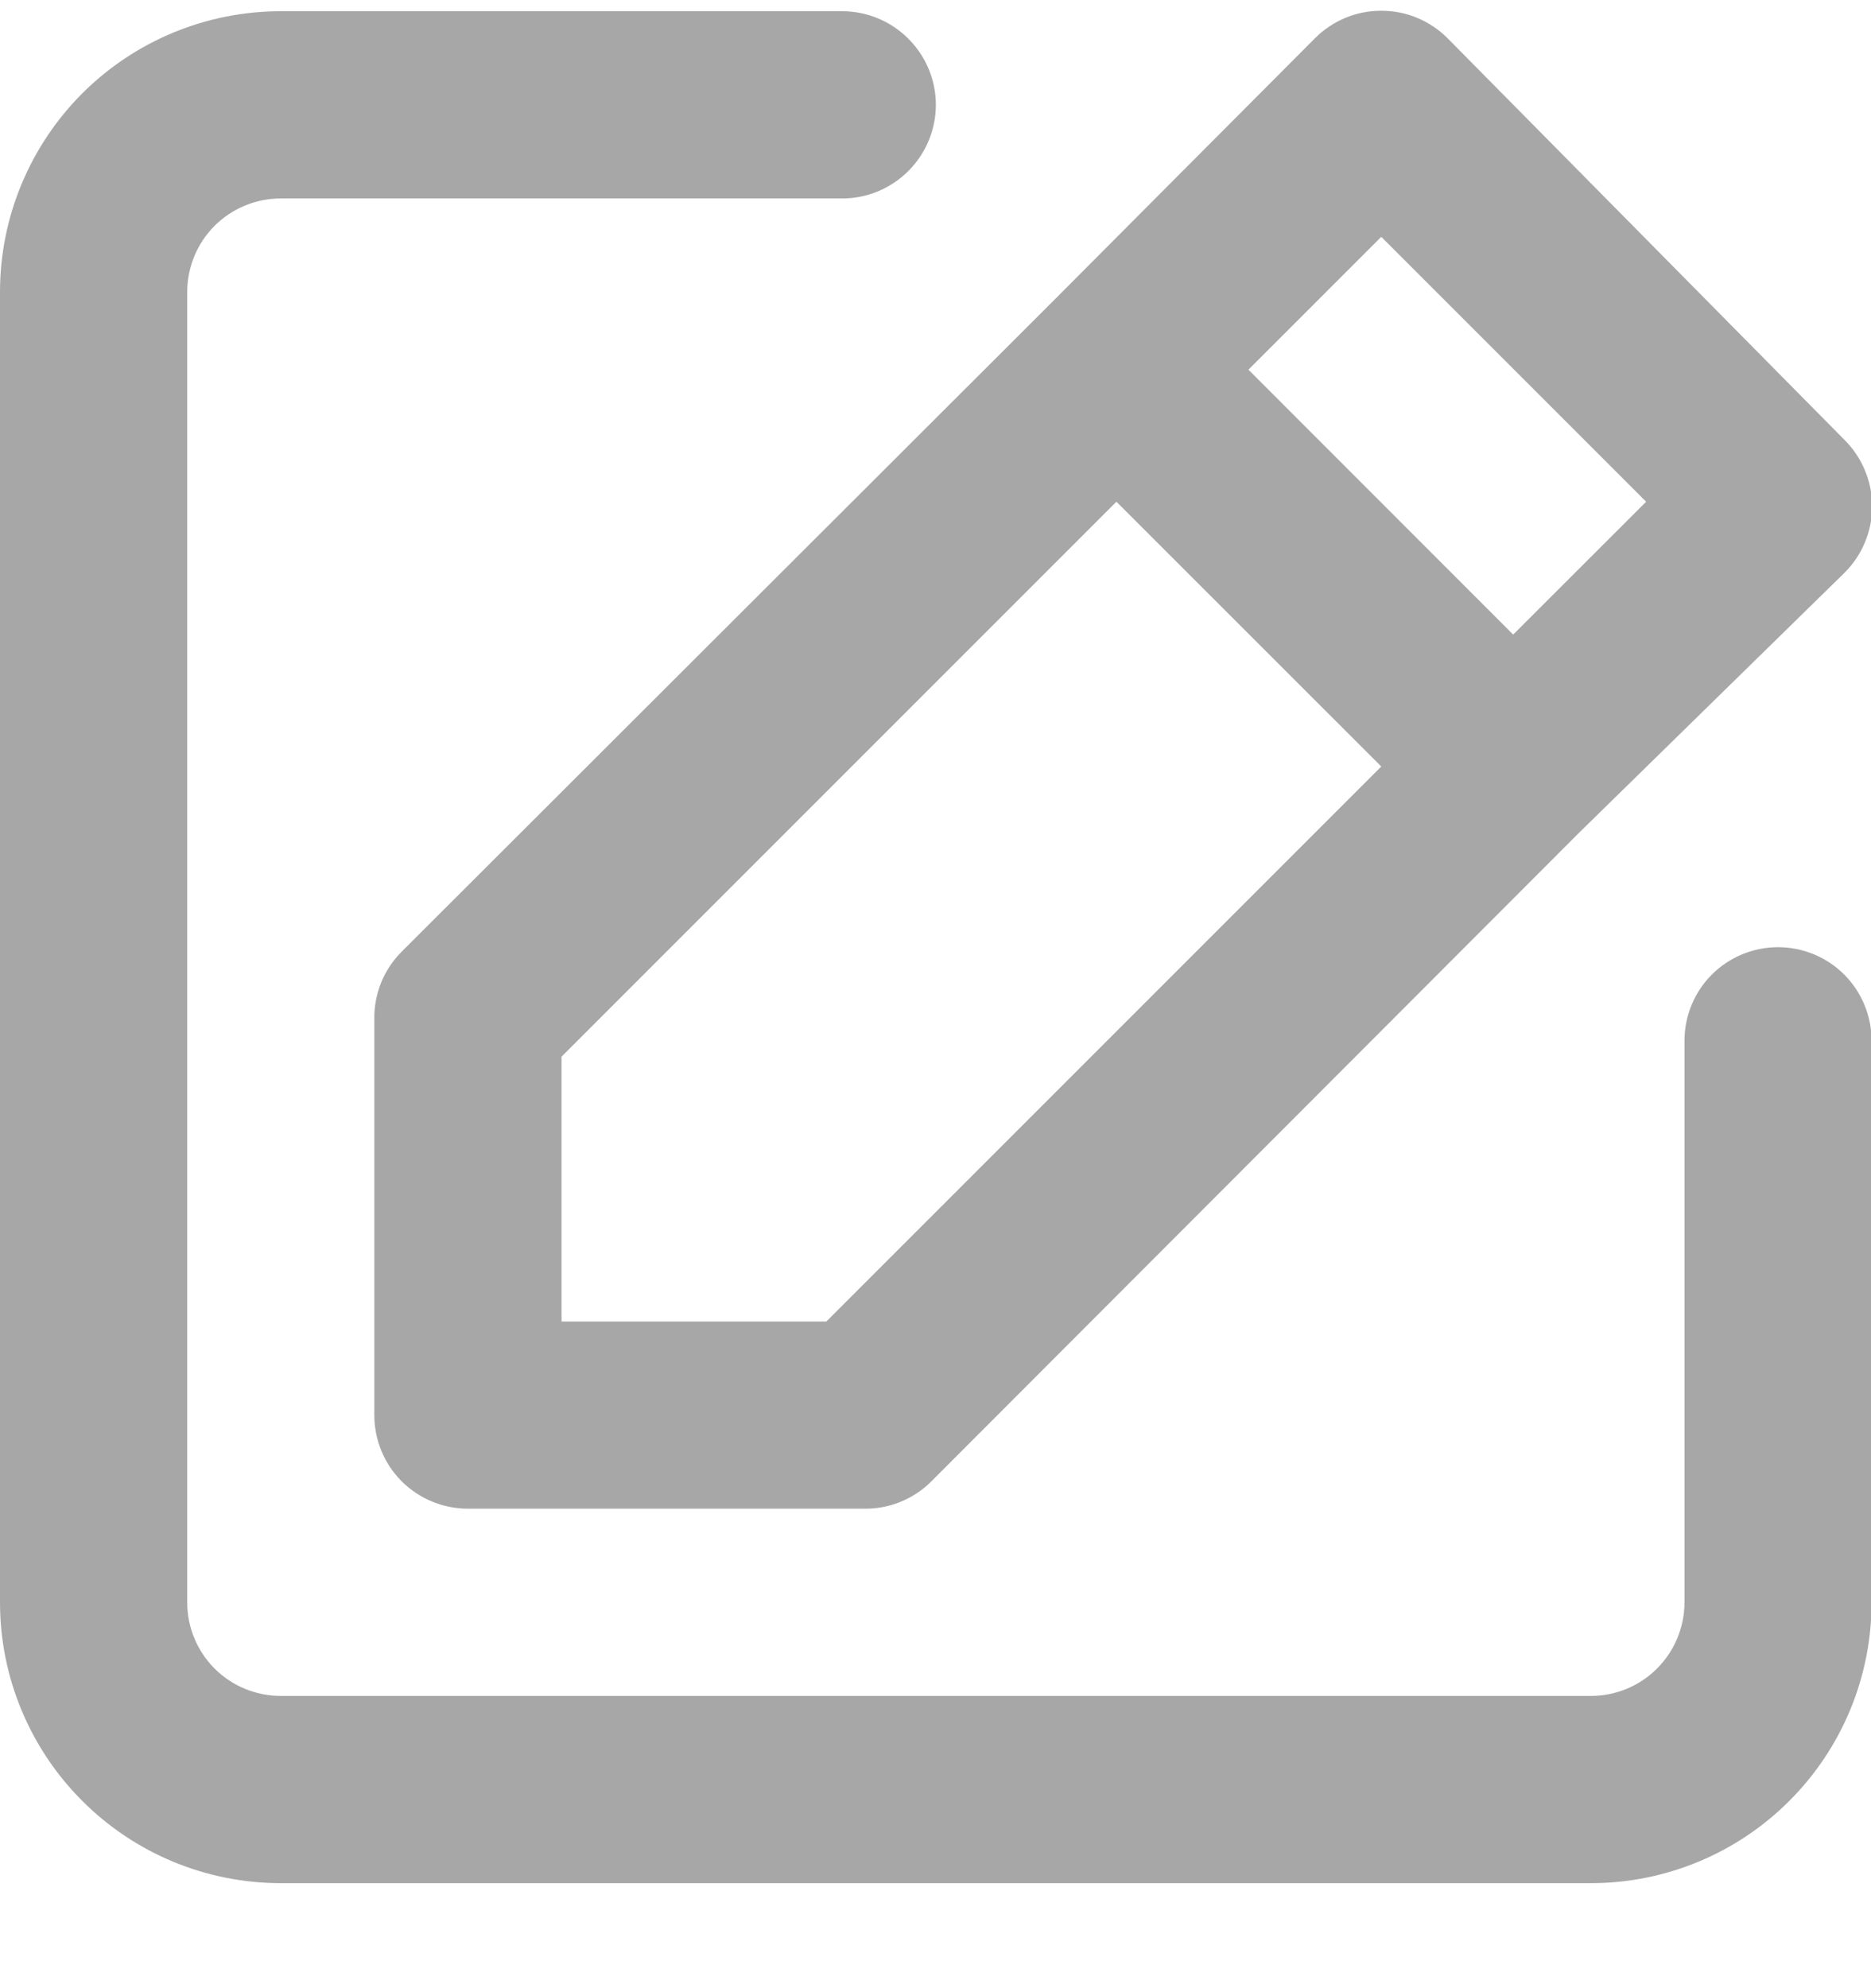 <svg width="16" height="17" viewBox="0 0 16 17" fill="none" xmlns="http://www.w3.org/2000/svg">
<path d="M15.205 8.099C14.993 8.099 14.789 8.183 14.639 8.333C14.489 8.483 14.405 8.687 14.405 8.899V13.701C14.405 13.913 14.32 14.117 14.17 14.267C14.02 14.417 13.817 14.501 13.605 14.501H2.401C2.189 14.501 1.985 14.417 1.835 14.267C1.685 14.117 1.601 13.913 1.601 13.701V2.497C1.601 2.285 1.685 2.081 1.835 1.931C1.985 1.781 2.189 1.697 2.401 1.697H7.202C7.415 1.697 7.618 1.612 7.768 1.462C7.918 1.312 8.003 1.109 8.003 0.896C8.003 0.684 7.918 0.481 7.768 0.331C7.618 0.181 7.415 0.096 7.202 0.096H2.401C1.764 0.096 1.153 0.349 0.703 0.799C0.253 1.25 0 1.86 0 2.497V13.701C0 14.338 0.253 14.948 0.703 15.398C1.153 15.849 1.764 16.102 2.401 16.102H13.605C14.241 16.102 14.852 15.849 15.302 15.398C15.752 14.948 16.005 14.338 16.005 13.701V8.899C16.005 8.687 15.921 8.483 15.771 8.333C15.621 8.183 15.417 8.099 15.205 8.099ZM3.201 8.707V12.1C3.201 12.312 3.285 12.516 3.435 12.666C3.586 12.816 3.789 12.9 4.001 12.9H7.394C7.5 12.901 7.604 12.881 7.702 12.841C7.799 12.801 7.888 12.743 7.963 12.668L13.501 7.123L15.773 4.898C15.848 4.823 15.908 4.735 15.948 4.637C15.989 4.54 16.01 4.435 16.01 4.33C16.01 4.224 15.989 4.119 15.948 4.022C15.908 3.924 15.848 3.836 15.773 3.761L12.38 0.328C12.306 0.253 12.217 0.194 12.12 0.153C12.022 0.112 11.918 0.092 11.812 0.092C11.706 0.092 11.602 0.112 11.504 0.153C11.407 0.194 11.318 0.253 11.244 0.328L8.987 2.593L3.433 8.139C3.359 8.214 3.3 8.302 3.26 8.4C3.221 8.497 3.2 8.602 3.201 8.707ZM11.812 2.025L14.077 4.29L12.94 5.426L10.676 3.161L11.812 2.025ZM4.802 9.035L9.547 4.29L11.812 6.554L7.066 11.3H4.802V9.035Z" fill="#A7A7A7"/>
</svg>
